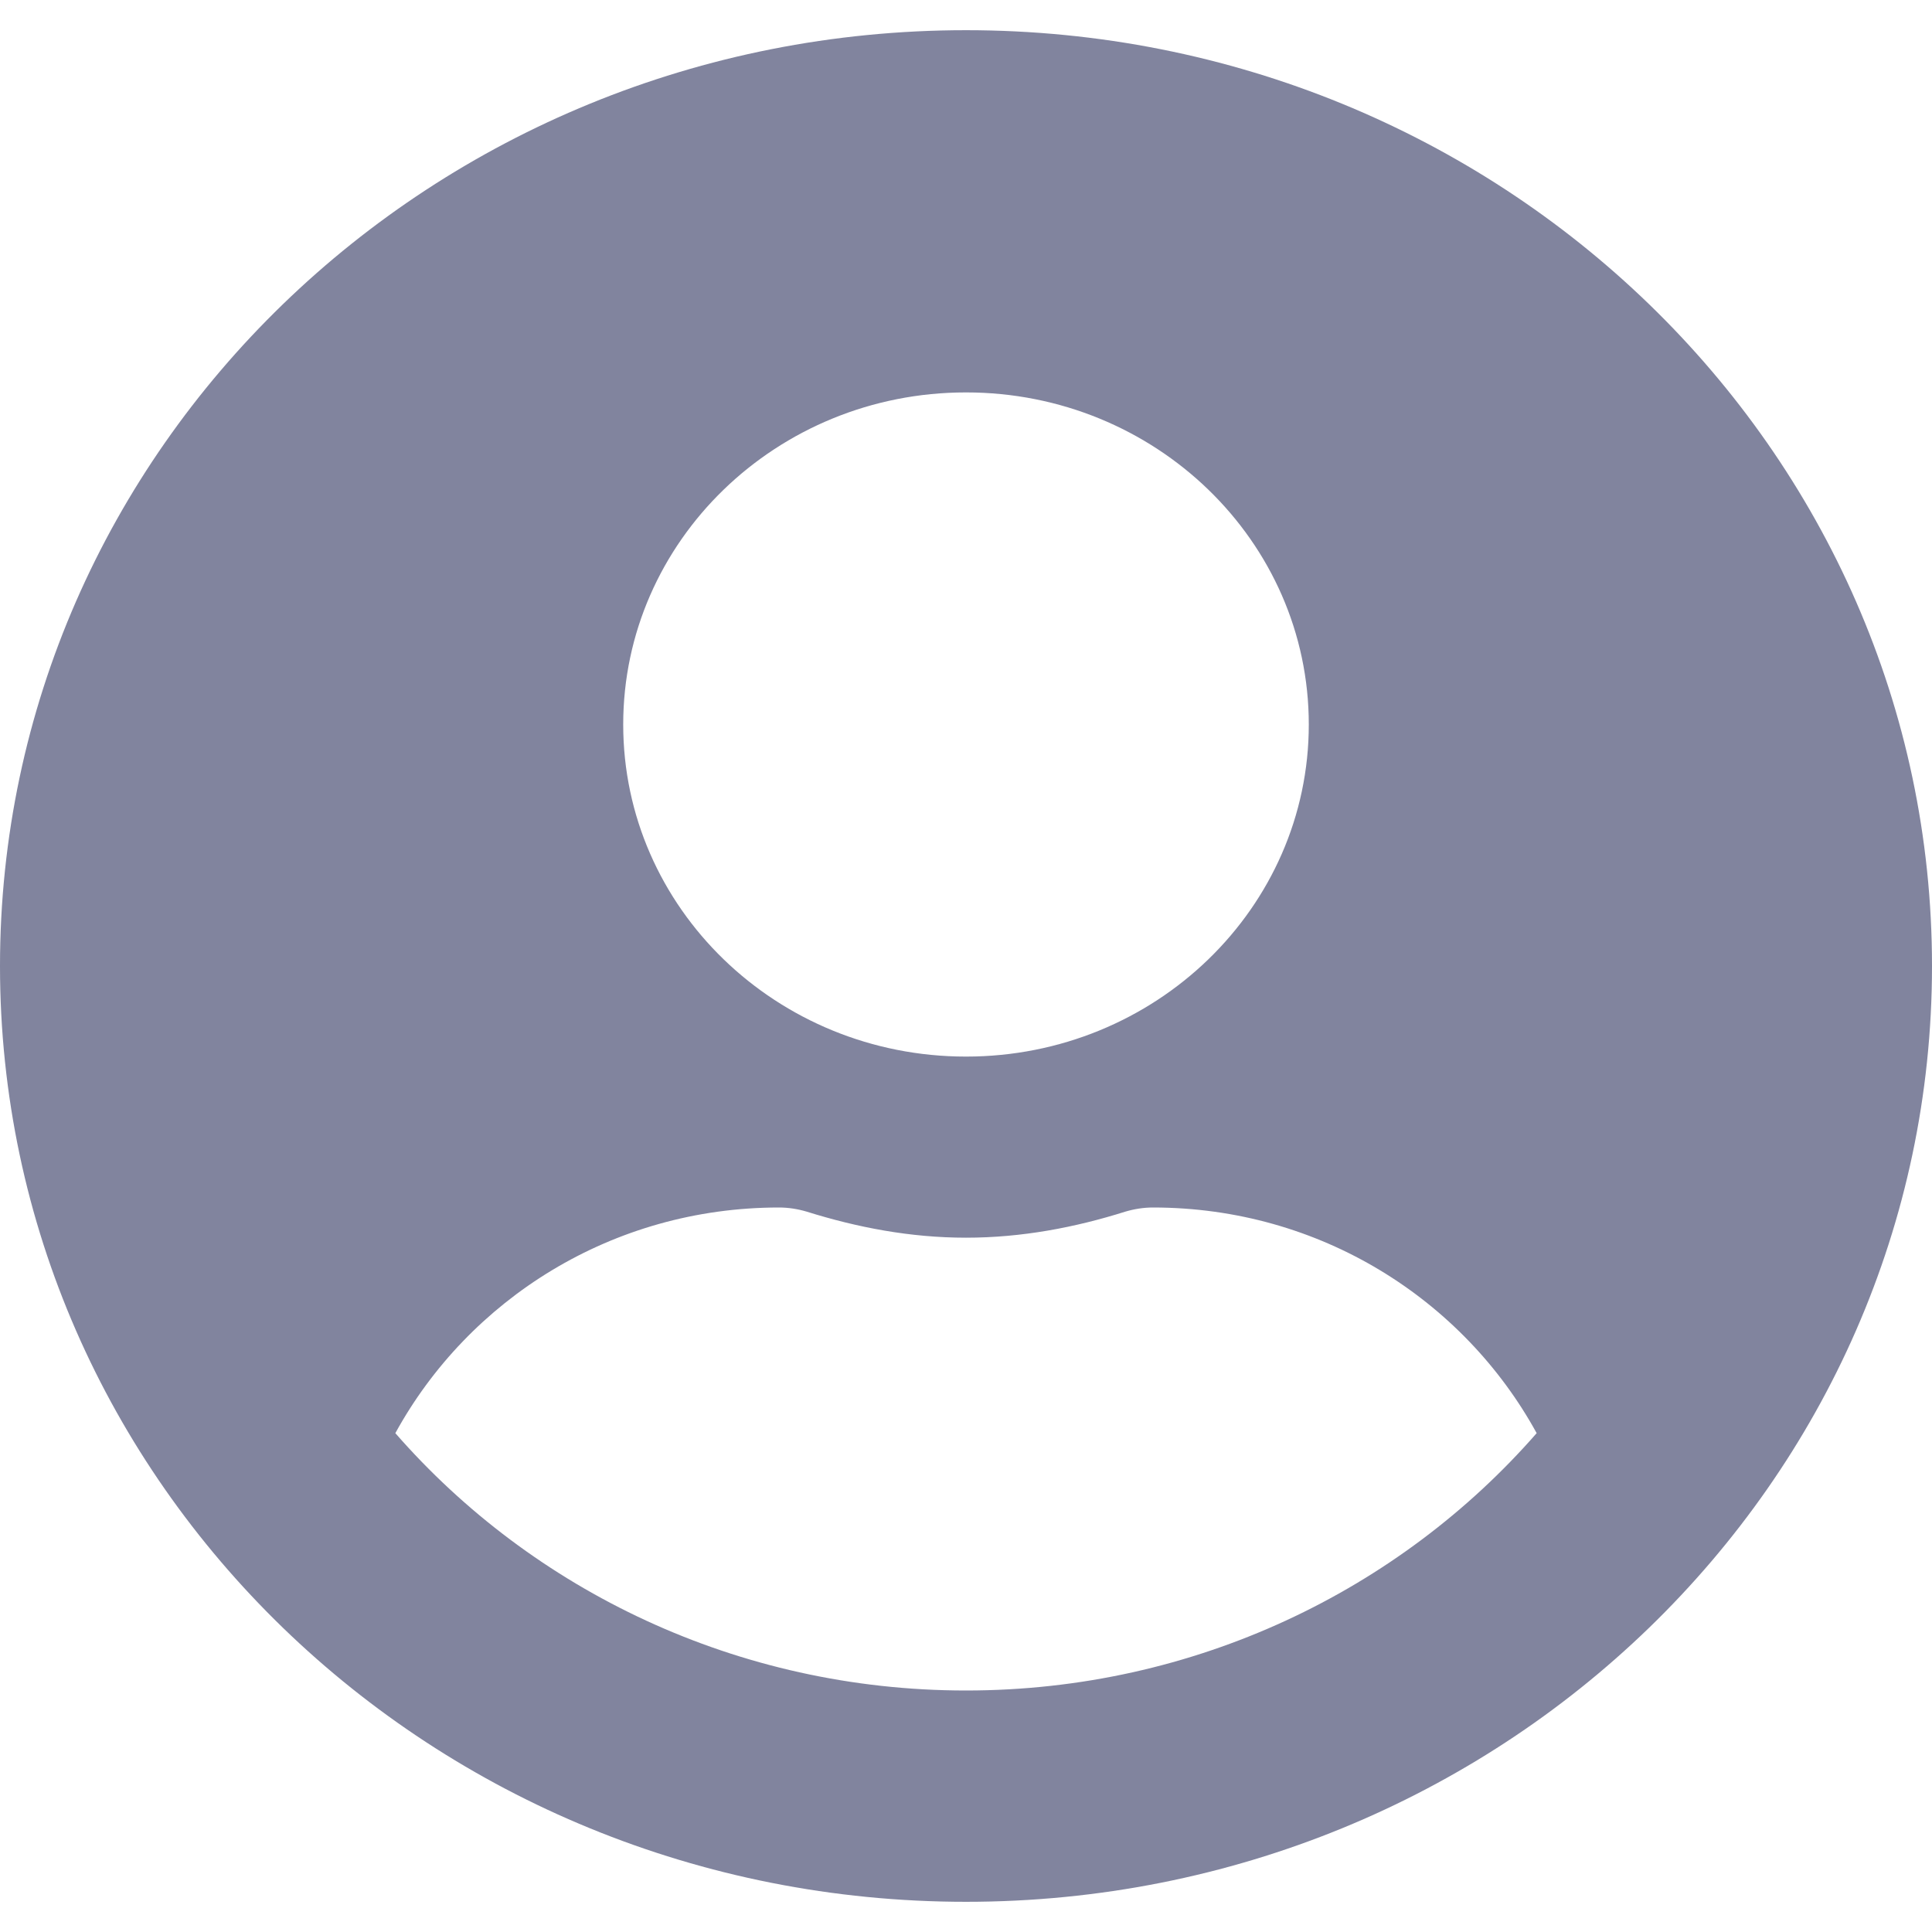 <svg width="35" height="35" viewBox="0 0 35 35" fill="none" xmlns="http://www.w3.org/2000/svg">
<path d="M17.5 0.547C7.833 0.547 0 8.135 0 17.5C0 26.865 7.833 34.453 17.5 34.453C27.167 34.453 35 26.865 35 17.5C35 8.135 27.167 0.547 17.5 0.547ZM17.5 7.109C20.929 7.109 23.71 9.803 23.71 13.125C23.71 16.447 20.929 19.141 17.5 19.141C14.071 19.141 11.29 16.447 11.29 13.125C11.29 9.803 14.071 7.109 17.5 7.109ZM17.5 30.625C13.358 30.625 9.646 28.807 7.162 25.963C8.489 23.543 11.086 21.875 14.113 21.875C14.282 21.875 14.452 21.902 14.614 21.95C15.531 22.237 16.491 22.422 17.5 22.422C18.509 22.422 19.476 22.237 20.386 21.95C20.548 21.902 20.718 21.875 20.887 21.875C23.914 21.875 26.511 23.543 27.838 25.963C25.354 28.807 21.642 30.625 17.5 30.625Z" fill="#81849E"/>
</svg>
